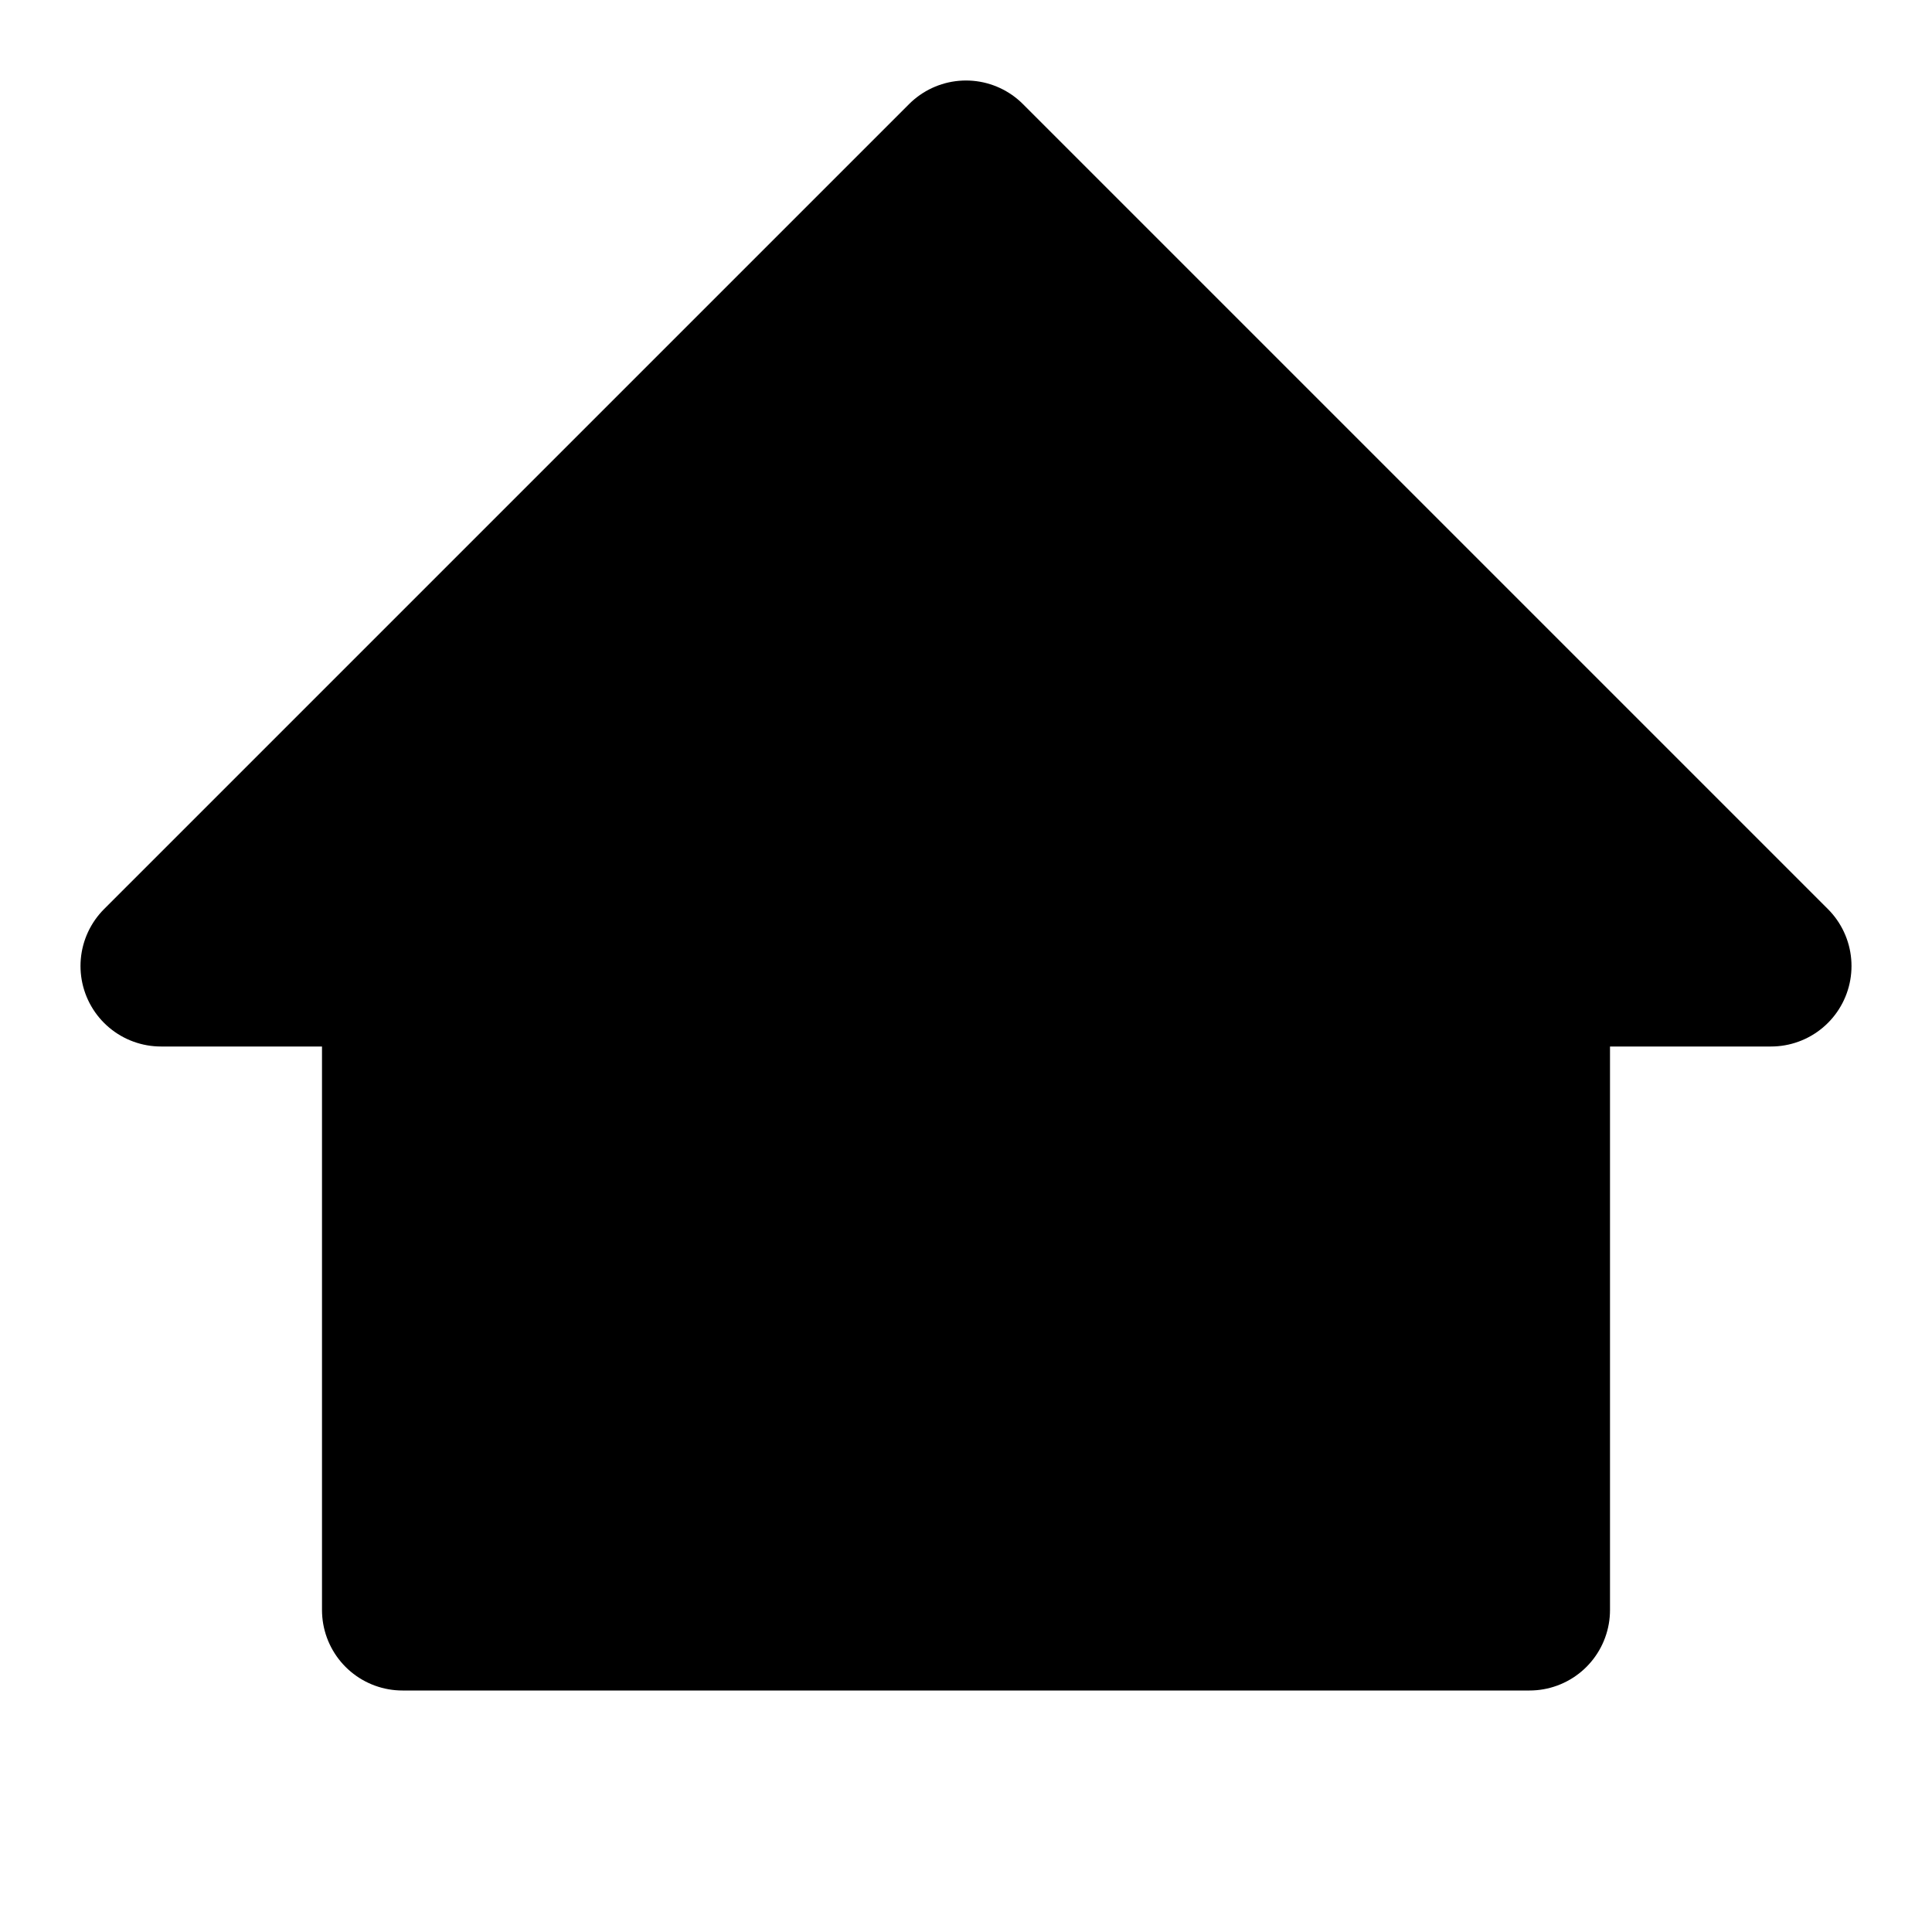<svg width="24" height="24" viewBox="0 0 24 24" fill="none" xmlns="http://www.w3.org/2000/svg">
<path 
    d="M12 2L2 12H5V20H19V12H22L12 2Z" 
    fill="#000000"  stroke="#000000" 
    stroke-width="2" 
    stroke-linecap="round" 
    stroke-linejoin="round"/>
</svg>